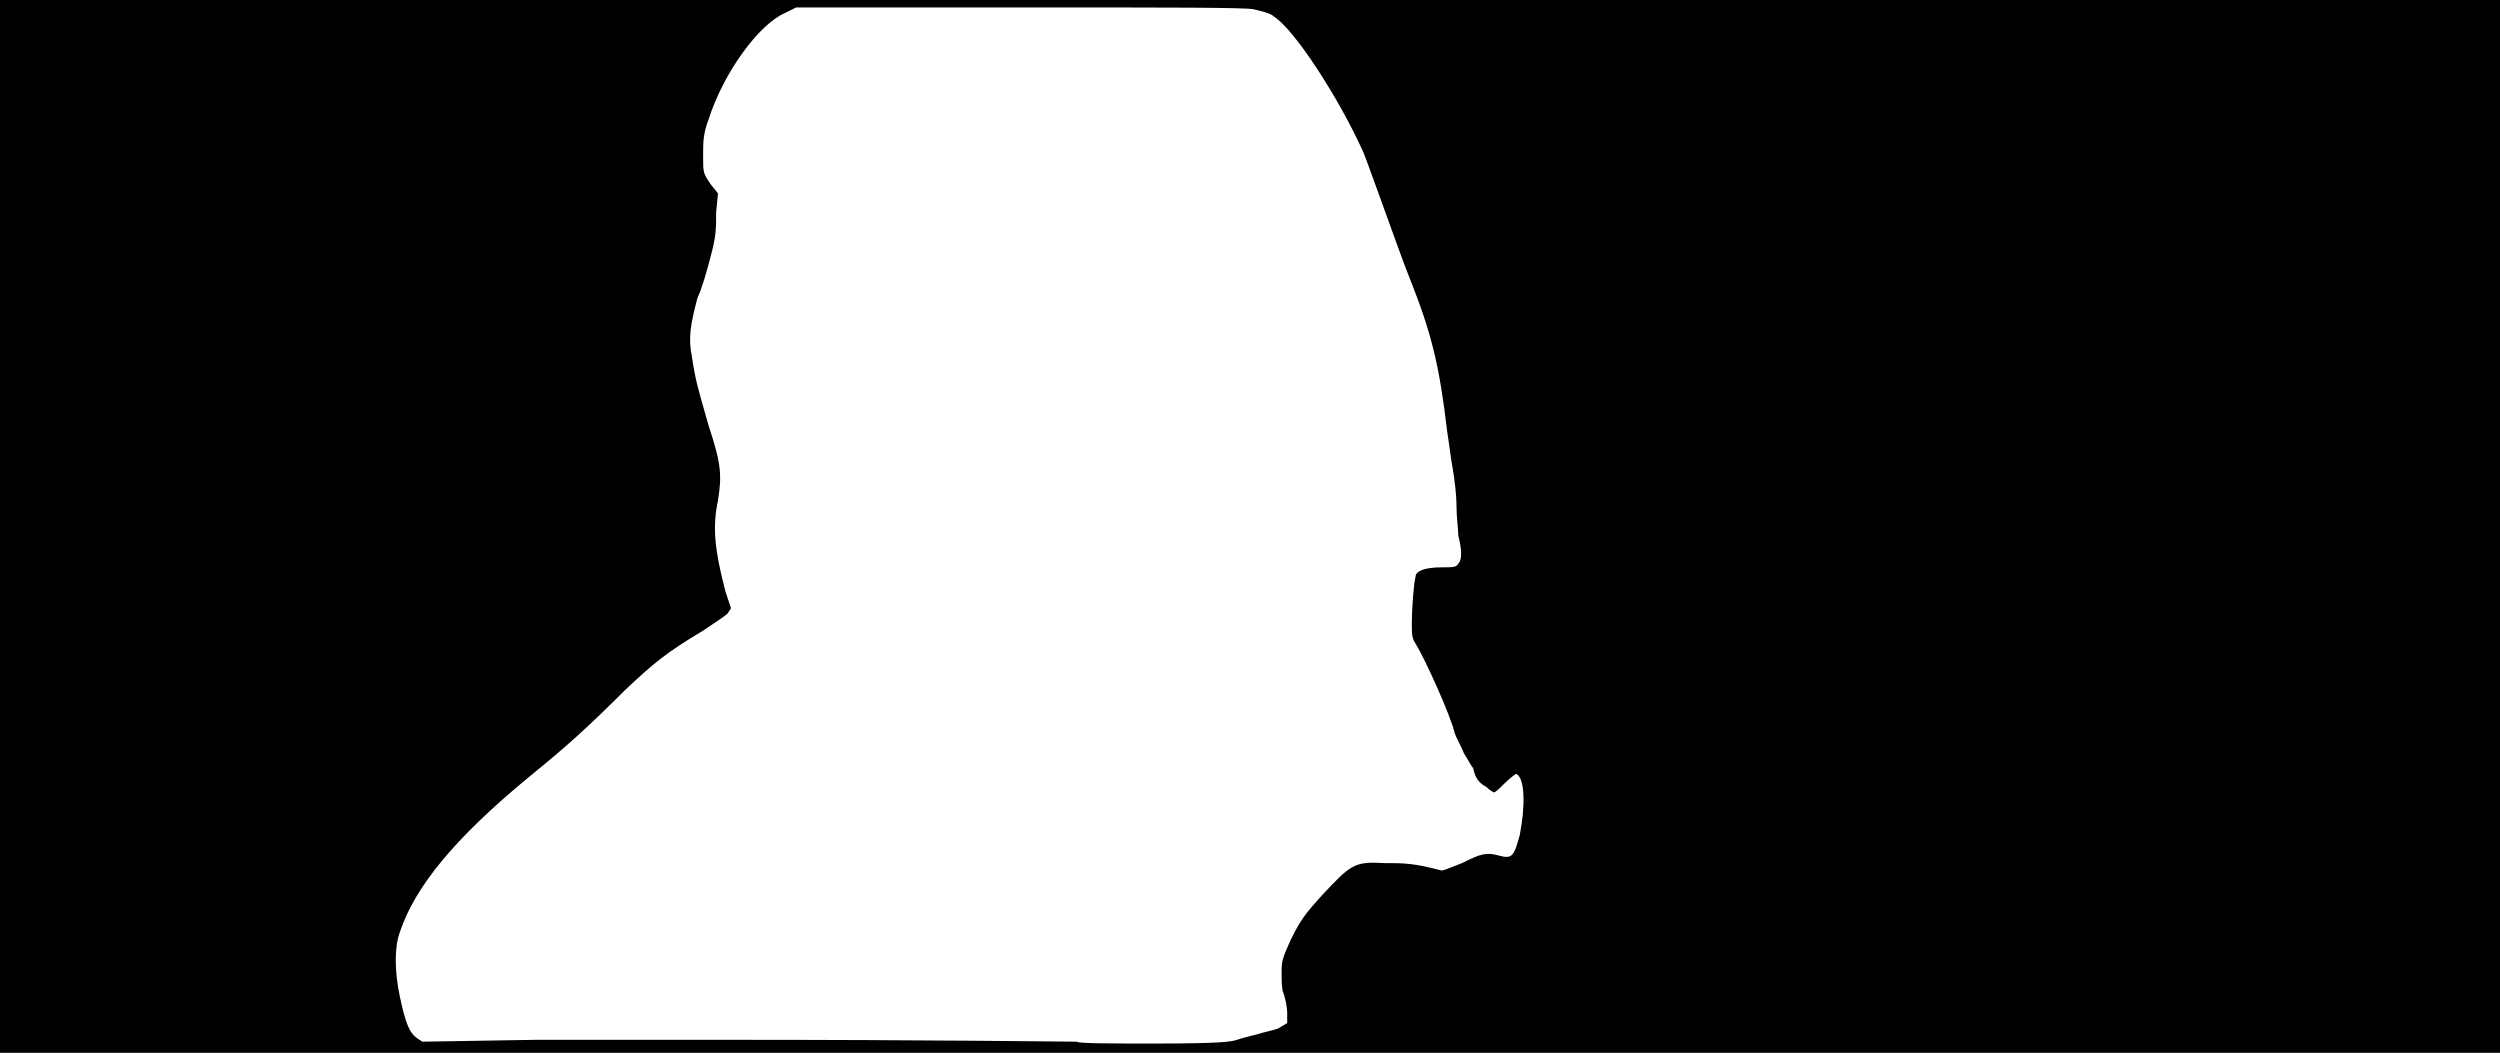<svg xmlns="http://www.w3.org/2000/svg" width="1344" height="566"><path d="M0 283V0h1344v566H0V283m665 276c3-1 7-2 11-3 3-1 8-2 11-3l5-3v-5c0-4-1-8-2-11-1-2-1-7-1-11 0-6 0-7 5-18 5-10 7-13 17-24 15-16 17-18 33-17 11 0 16 0 31 4 1 0 6-2 11-4 10-5 13-6 20-4s8 0 11-11c3-15 3-31-2-33 0 0-3 2-6 5s-5 5-6 5c0 0-2-1-4-3-4-2-6-5-7-10-1-1-3-5-5-8-1-3-4-8-5-11-2-9-16-40-21-48-2-3-2-5-2-11 0-8 1-21 2-25 0-3 5-5 14-5 6 0 8 0 9-2 2-2 2-7 0-15 0-3-1-10-1-16s-1-14-2-20c-1-5-2-14-3-20-4-34-8-52-20-82-4-10-10-27-14-38s-9-25-11-30c-13-29-37-66-48-73-2-2-7-3-11-4s-45-1-126-1H428l-6 3c-14 6-33 32-41 57-3 8-3 12-3 20 0 9 0 9 4 15l4 5-1 10c0 9 0 13-3 24-2 8-5 18-7 22-4 15-5 22-3 32 2 13 3 16 9 37 7 21 7 27 5 40-3 14-2 26 4 49l3 9-2 3c-1 1-7 5-13 9-20 12-26 17-42 32-19 19-31 30-52 47-40 33-61 59-69 83-3 8-3 21 0 35s5 19 9 22l3 2 61-1h108c99 0 182 1 183 1 0 1 19 1 41 1 37 0 42-1 45-2z"/></svg>